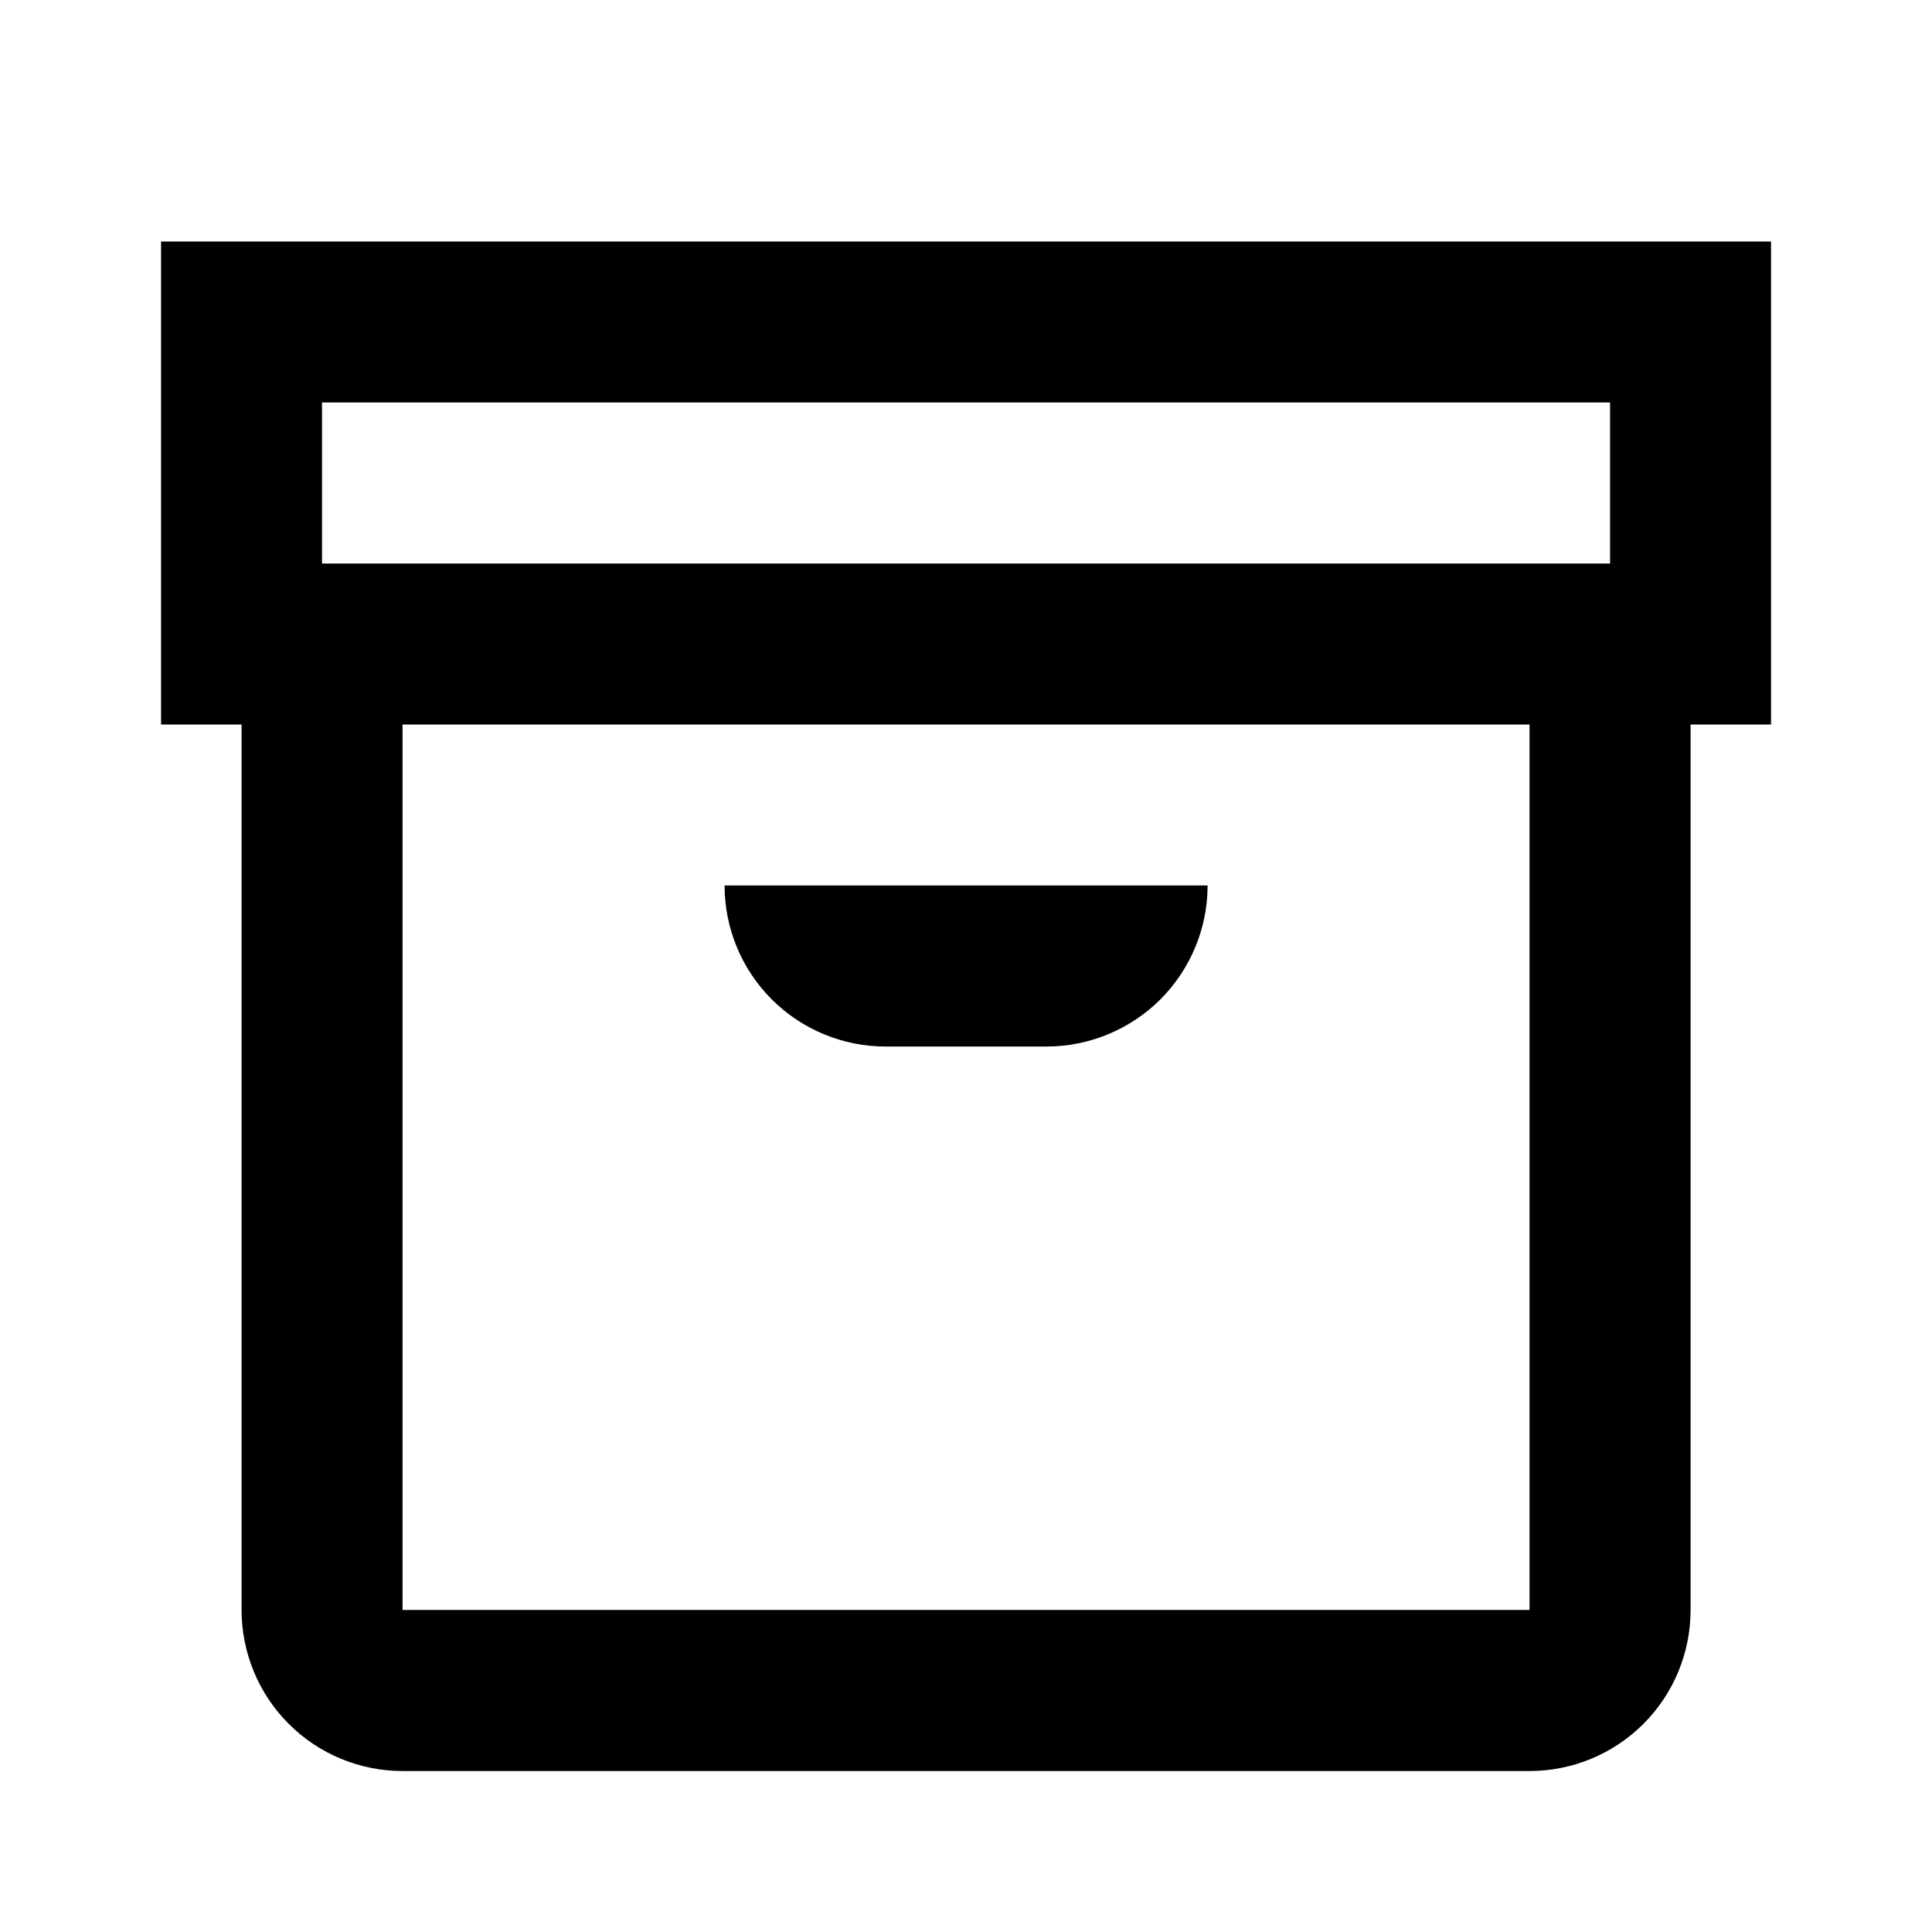 <svg width="22" height="22" viewBox="0 0 22 22" fill="none" xmlns="http://www.w3.org/2000/svg">
<path d="M20.167 2.75H1.834V8.25H2.751V18.333C2.751 18.82 2.944 19.286 3.288 19.63C3.631 19.974 4.098 20.167 4.584 20.167H17.417C17.904 20.167 18.37 19.974 18.714 19.63C19.058 19.286 19.251 18.82 19.251 18.333V8.25H20.167V2.75ZM3.667 4.583H18.334V6.417H3.667V4.583ZM17.417 18.333H4.584V8.25H17.417V18.333ZM8.251 10.083H13.751C13.751 10.57 13.557 11.036 13.214 11.38C12.87 11.723 12.403 11.917 11.917 11.917H10.084C9.598 11.917 9.131 11.723 8.788 11.38C8.444 11.036 8.251 10.57 8.251 10.083Z" fill="black"/>
</svg>
